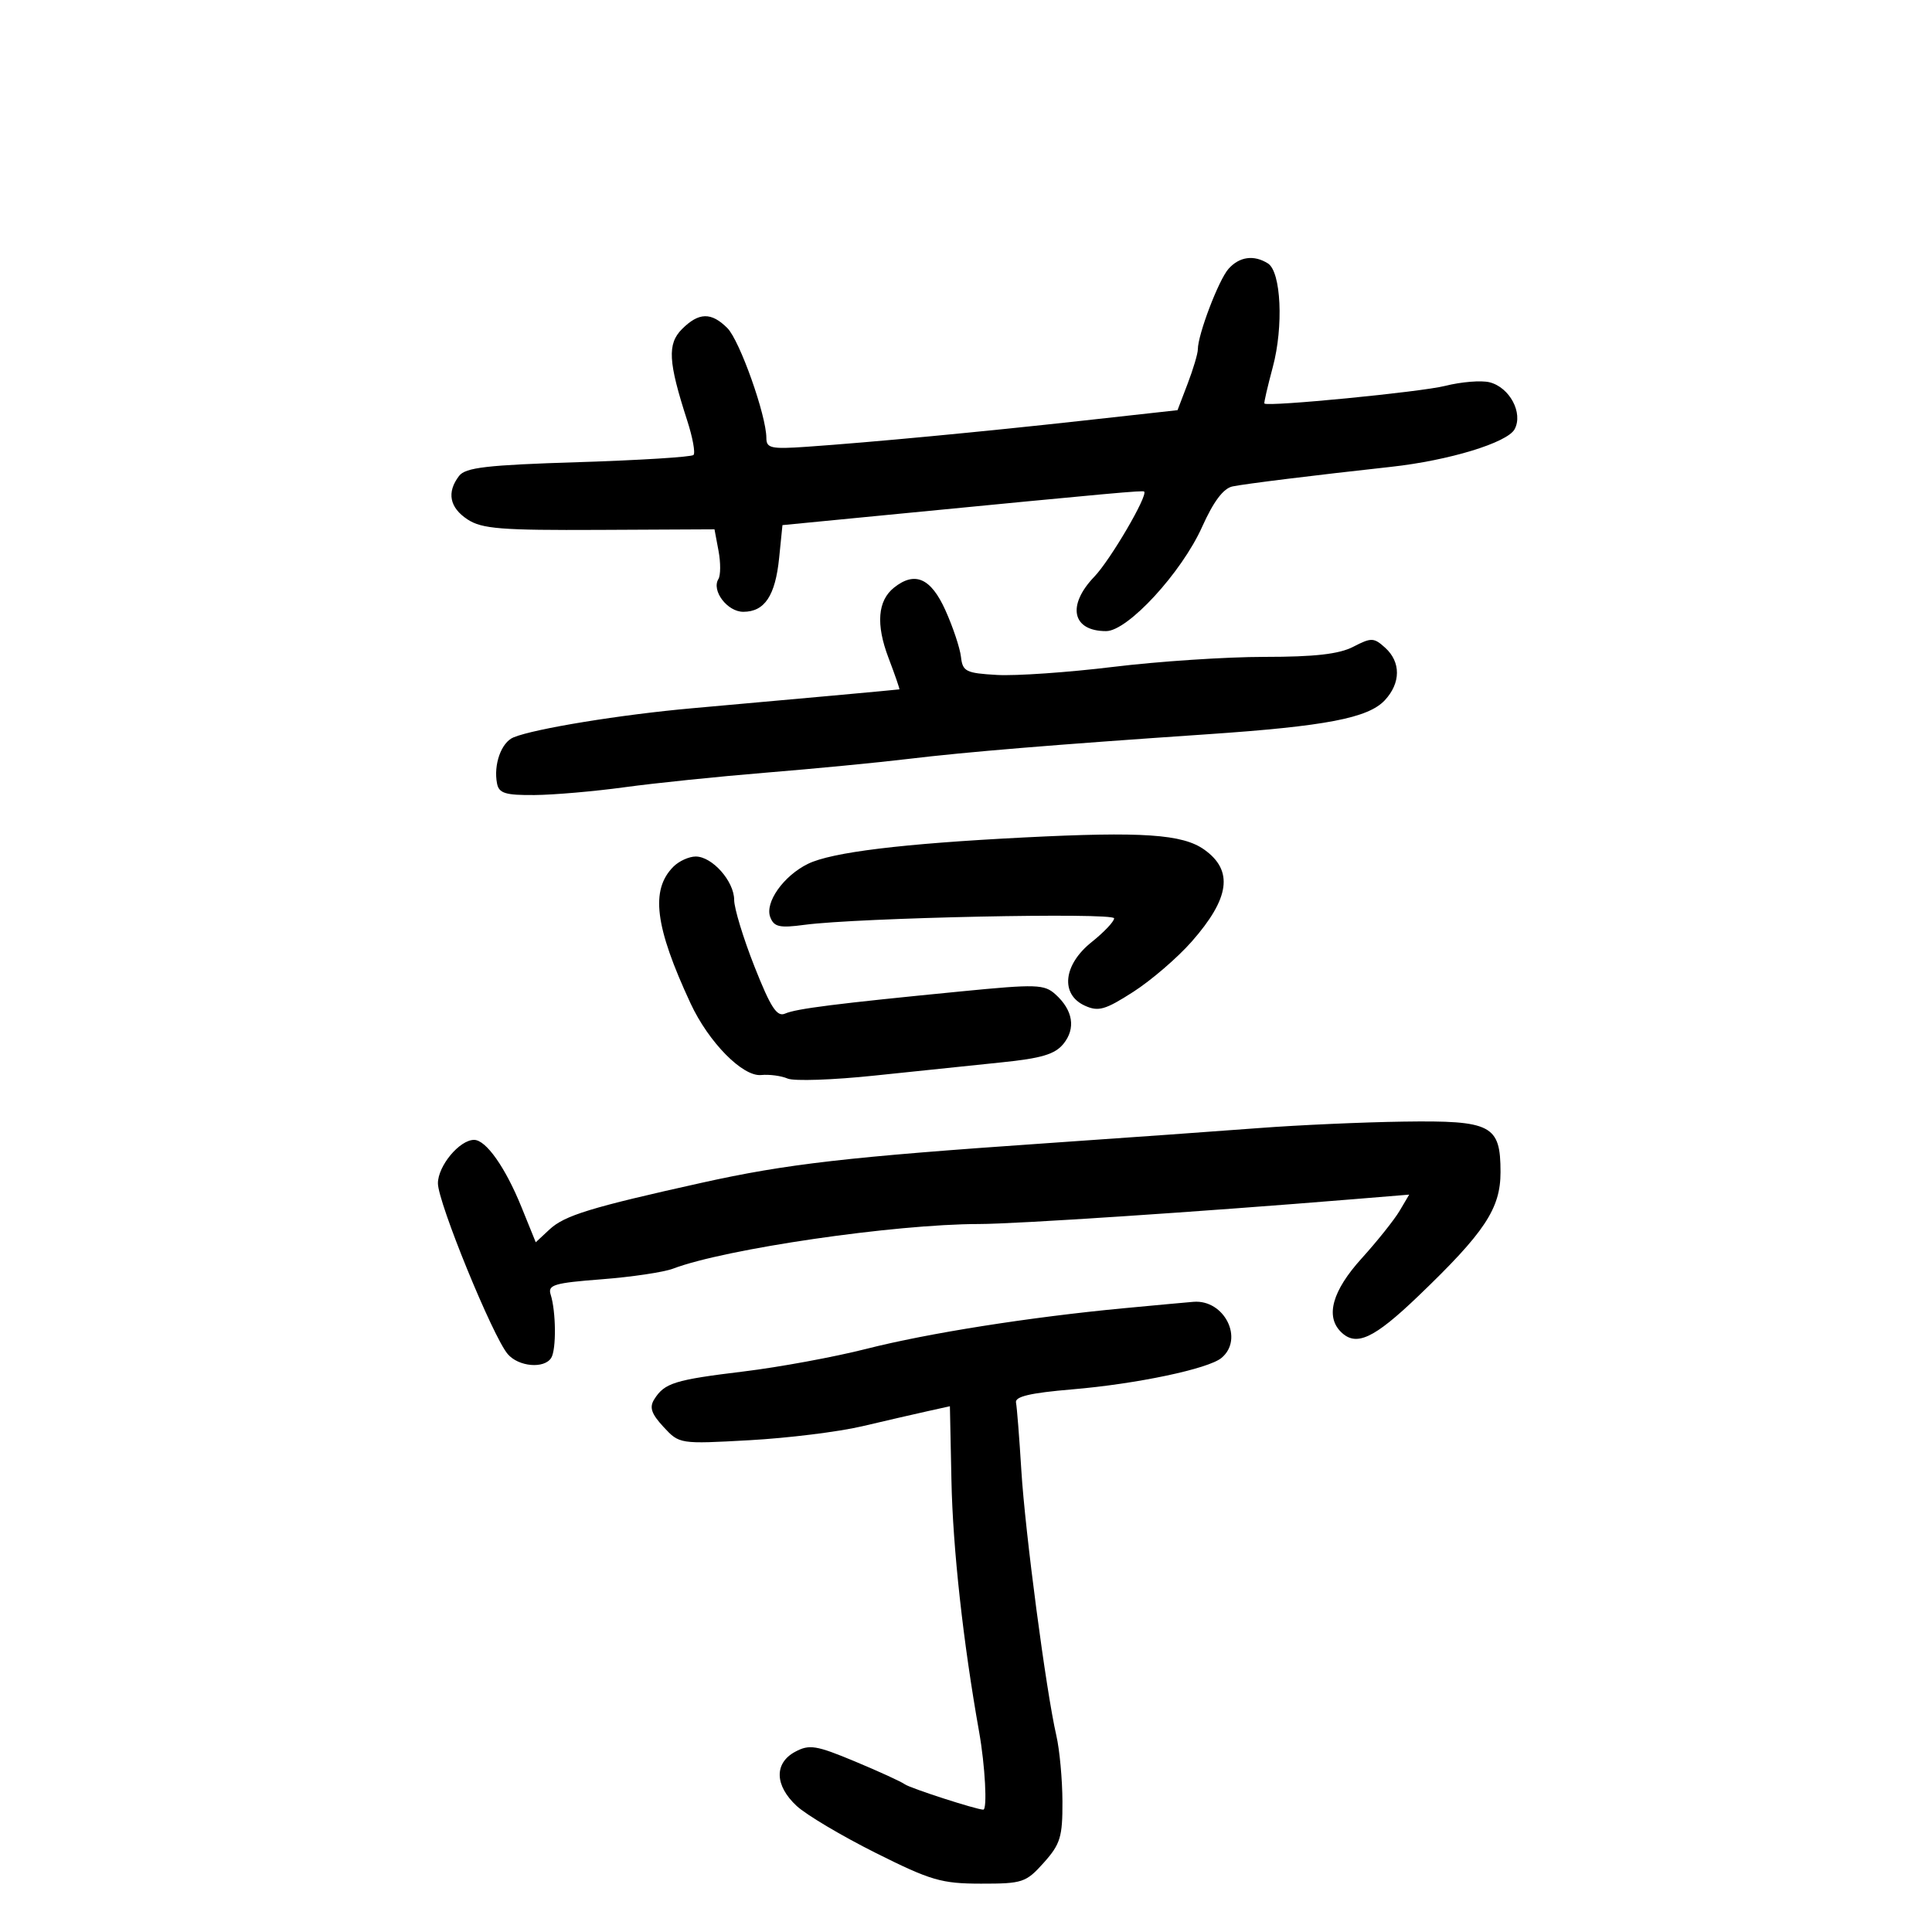 <svg xmlns="http://www.w3.org/2000/svg" width="300" height="300" viewBox="0 0 300 300" version="1.1">
	<path d="M 190.759 41.750 C 189.228 43.478, 186 51.958, 186 54.252 C 186 54.901, 185.290 57.291, 184.423 59.563 L 182.846 63.692 168.173 65.315 C 152.371 67.063, 135.274 68.680, 125.250 69.376 C 119.738 69.759, 119 69.598, 119 68.011 C 119 64.524, 114.860 52.860, 112.942 50.942 C 110.445 48.445, 108.514 48.486, 105.906 51.094 C 103.598 53.402, 103.754 56.172, 106.705 65.289 C 107.558 67.923, 107.999 70.335, 107.685 70.648 C 107.371 70.962, 99.326 71.464, 89.807 71.763 C 75.572 72.210, 72.284 72.590, 71.282 73.903 C 69.336 76.453, 69.801 78.823, 72.606 80.661 C 74.831 82.119, 77.818 82.356, 93.079 82.281 L 110.946 82.194 111.572 85.532 C 111.916 87.368, 111.908 89.340, 111.553 89.914 C 110.443 91.710, 112.940 95, 115.413 95 C 118.733 95, 120.391 92.510, 120.985 86.634 L 121.500 81.540 139.500 79.790 C 172.957 76.536, 177.462 76.128, 177.664 76.331 C 178.277 76.944, 172.416 86.953, 169.926 89.548 C 165.626 94.026, 166.487 98, 171.756 98 C 175.117 98, 183.474 88.921, 186.671 81.799 C 188.440 77.856, 189.971 75.825, 191.394 75.531 C 193.397 75.118, 204.055 73.801, 216 72.491 C 224.995 71.505, 234.069 68.739, 235.192 66.642 C 236.541 64.121, 234.413 60.142, 231.296 59.359 C 230.011 59.037, 226.905 59.290, 224.394 59.922 C 220.613 60.875, 196.884 63.188, 196.332 62.659 C 196.240 62.570, 196.828 60.023, 197.639 56.999 C 199.328 50.703, 198.930 42.203, 196.887 40.909 C 194.714 39.533, 192.448 39.844, 190.759 41.750 M 138.819 91.250 C 136.281 93.279, 135.991 96.956, 137.961 102.140 C 138.977 104.813, 139.739 107.020, 139.654 107.044 C 139.470 107.096, 122.830 108.613, 107.500 109.976 C 96.459 110.957, 83.025 113.145, 79.741 114.497 C 77.840 115.279, 76.606 118.735, 77.181 121.671 C 77.477 123.184, 78.484 123.492, 83.019 123.453 C 86.034 123.427, 92.325 122.881, 97 122.239 C 101.675 121.598, 111.575 120.578, 119 119.972 C 126.425 119.367, 136.325 118.412, 141 117.849 C 150.131 116.751, 163.627 115.639, 187.500 114.015 C 205.846 112.768, 212.456 111.500, 215.034 108.734 C 217.523 106.061, 217.546 102.804, 215.091 100.582 C 213.332 98.991, 212.942 98.979, 210.141 100.427 C 207.928 101.572, 204.169 102, 196.340 102 C 190.422 102, 179.856 102.700, 172.859 103.555 C 165.862 104.410, 157.744 104.972, 154.819 104.805 C 149.983 104.528, 149.474 104.273, 149.219 102 C 149.064 100.625, 147.975 97.362, 146.798 94.750 C 144.545 89.750, 142.059 88.659, 138.819 91.250 M 159 130.040 C 140.065 131.001, 129.138 132.336, 125.459 134.138 C 121.665 135.997, 118.733 140.141, 119.605 142.413 C 120.189 143.936, 121.037 144.127, 124.900 143.610 C 133.209 142.496, 173 141.660, 173 142.599 C 173 143.094, 171.425 144.757, 169.500 146.293 C 165.106 149.799, 164.614 154.411, 168.449 156.159 C 170.556 157.119, 171.603 156.822, 175.964 154.023 C 178.751 152.235, 182.834 148.723, 185.038 146.219 C 190.971 139.479, 191.561 135.181, 187 131.930 C 183.630 129.528, 177.386 129.106, 159 130.040 M 104.573 134.570 C 100.970 138.173, 101.682 143.870, 107.227 155.798 C 110.038 161.846, 115.325 167.213, 118.193 166.930 C 119.462 166.805, 121.310 167.051, 122.300 167.478 C 123.291 167.904, 129.366 167.696, 135.800 167.016 C 142.235 166.335, 151.089 165.414, 155.476 164.969 C 161.723 164.335, 163.817 163.709, 165.134 162.083 C 167.073 159.689, 166.620 156.871, 163.902 154.412 C 162.159 152.834, 160.960 152.796, 149.252 153.942 C 129.868 155.839, 123.652 156.623, 121.909 157.391 C 120.644 157.948, 119.673 156.457, 117.159 150.096 C 115.422 145.699, 114 141.038, 114 139.739 C 114 136.843, 110.597 133, 108.032 133 C 106.993 133, 105.436 133.706, 104.573 134.570 M 195.500 175.165 C 189.450 175.626, 174.600 176.686, 162.500 177.519 C 131.627 179.645, 122.158 180.730, 109 183.652 C 91.703 187.493, 87.666 188.731, 85.326 190.911 L 83.191 192.900 80.969 187.423 C 78.466 181.257, 75.463 177, 73.616 177 C 71.358 177, 68 181.036, 68 183.749 C 68 186.706, 76.492 207.486, 78.830 210.250 C 80.507 212.233, 84.521 212.585, 85.597 210.843 C 86.397 209.548, 86.342 203.654, 85.505 201.017 C 85.029 199.516, 86.033 199.216, 93.418 198.648 C 98.069 198.290, 103.058 197.548, 104.504 196.998 C 112.608 193.917, 138.909 190.078, 152 190.065 C 157.791 190.059, 186.275 188.172, 210.159 186.211 L 218.819 185.500 217.331 188.018 C 216.512 189.403, 213.853 192.735, 211.421 195.421 C 206.898 200.417, 205.777 204.377, 208.200 206.800 C 210.562 209.162, 213.299 207.900, 220.236 201.250 C 230.555 191.357, 233 187.671, 233 182.005 C 233 174.683, 231.624 173.967, 217.921 174.163 C 211.640 174.252, 201.550 174.703, 195.500 175.165 M 174.500 203.142 C 159.870 204.525, 144.120 207.011, 134.500 209.457 C 129.550 210.715, 121 212.291, 115.500 212.958 C 104.747 214.264, 103.194 214.745, 101.600 217.272 C 100.804 218.534, 101.133 219.522, 103.033 221.575 C 105.491 224.230, 105.540 224.238, 116.370 223.636 C 122.349 223.305, 130.224 222.331, 133.870 221.472 C 137.517 220.614, 142.075 219.563, 144 219.136 L 147.500 218.361 147.740 229.930 C 147.959 240.501, 149.553 254.969, 152.036 268.917 C 152.968 274.154, 153.334 281, 152.682 281 C 151.630 281, 141.327 277.669, 140.500 277.062 C 139.950 276.658, 136.454 275.058, 132.730 273.505 C 126.737 271.007, 125.676 270.836, 123.480 272.011 C 120.190 273.772, 120.281 277.253, 123.702 280.424 C 125.188 281.802, 130.700 285.079, 135.952 287.707 C 144.545 292.007, 146.183 292.486, 152.330 292.493 C 158.783 292.500, 159.320 292.320, 162.080 289.234 C 164.654 286.356, 164.997 285.229, 164.976 279.734 C 164.962 276.305, 164.536 271.700, 164.029 269.500 C 162.437 262.600, 159.178 237.904, 158.591 228.292 C 158.281 223.227, 157.909 218.502, 157.764 217.792 C 157.573 216.855, 159.974 216.291, 166.500 215.741 C 176.511 214.896, 187.626 212.555, 189.667 210.861 C 193.205 207.925, 190.126 201.759, 185.316 202.146 C 184.317 202.226, 179.450 202.675, 174.500 203.142" stroke="none" fill="black" fill-rule="evenodd"/>
</svg>